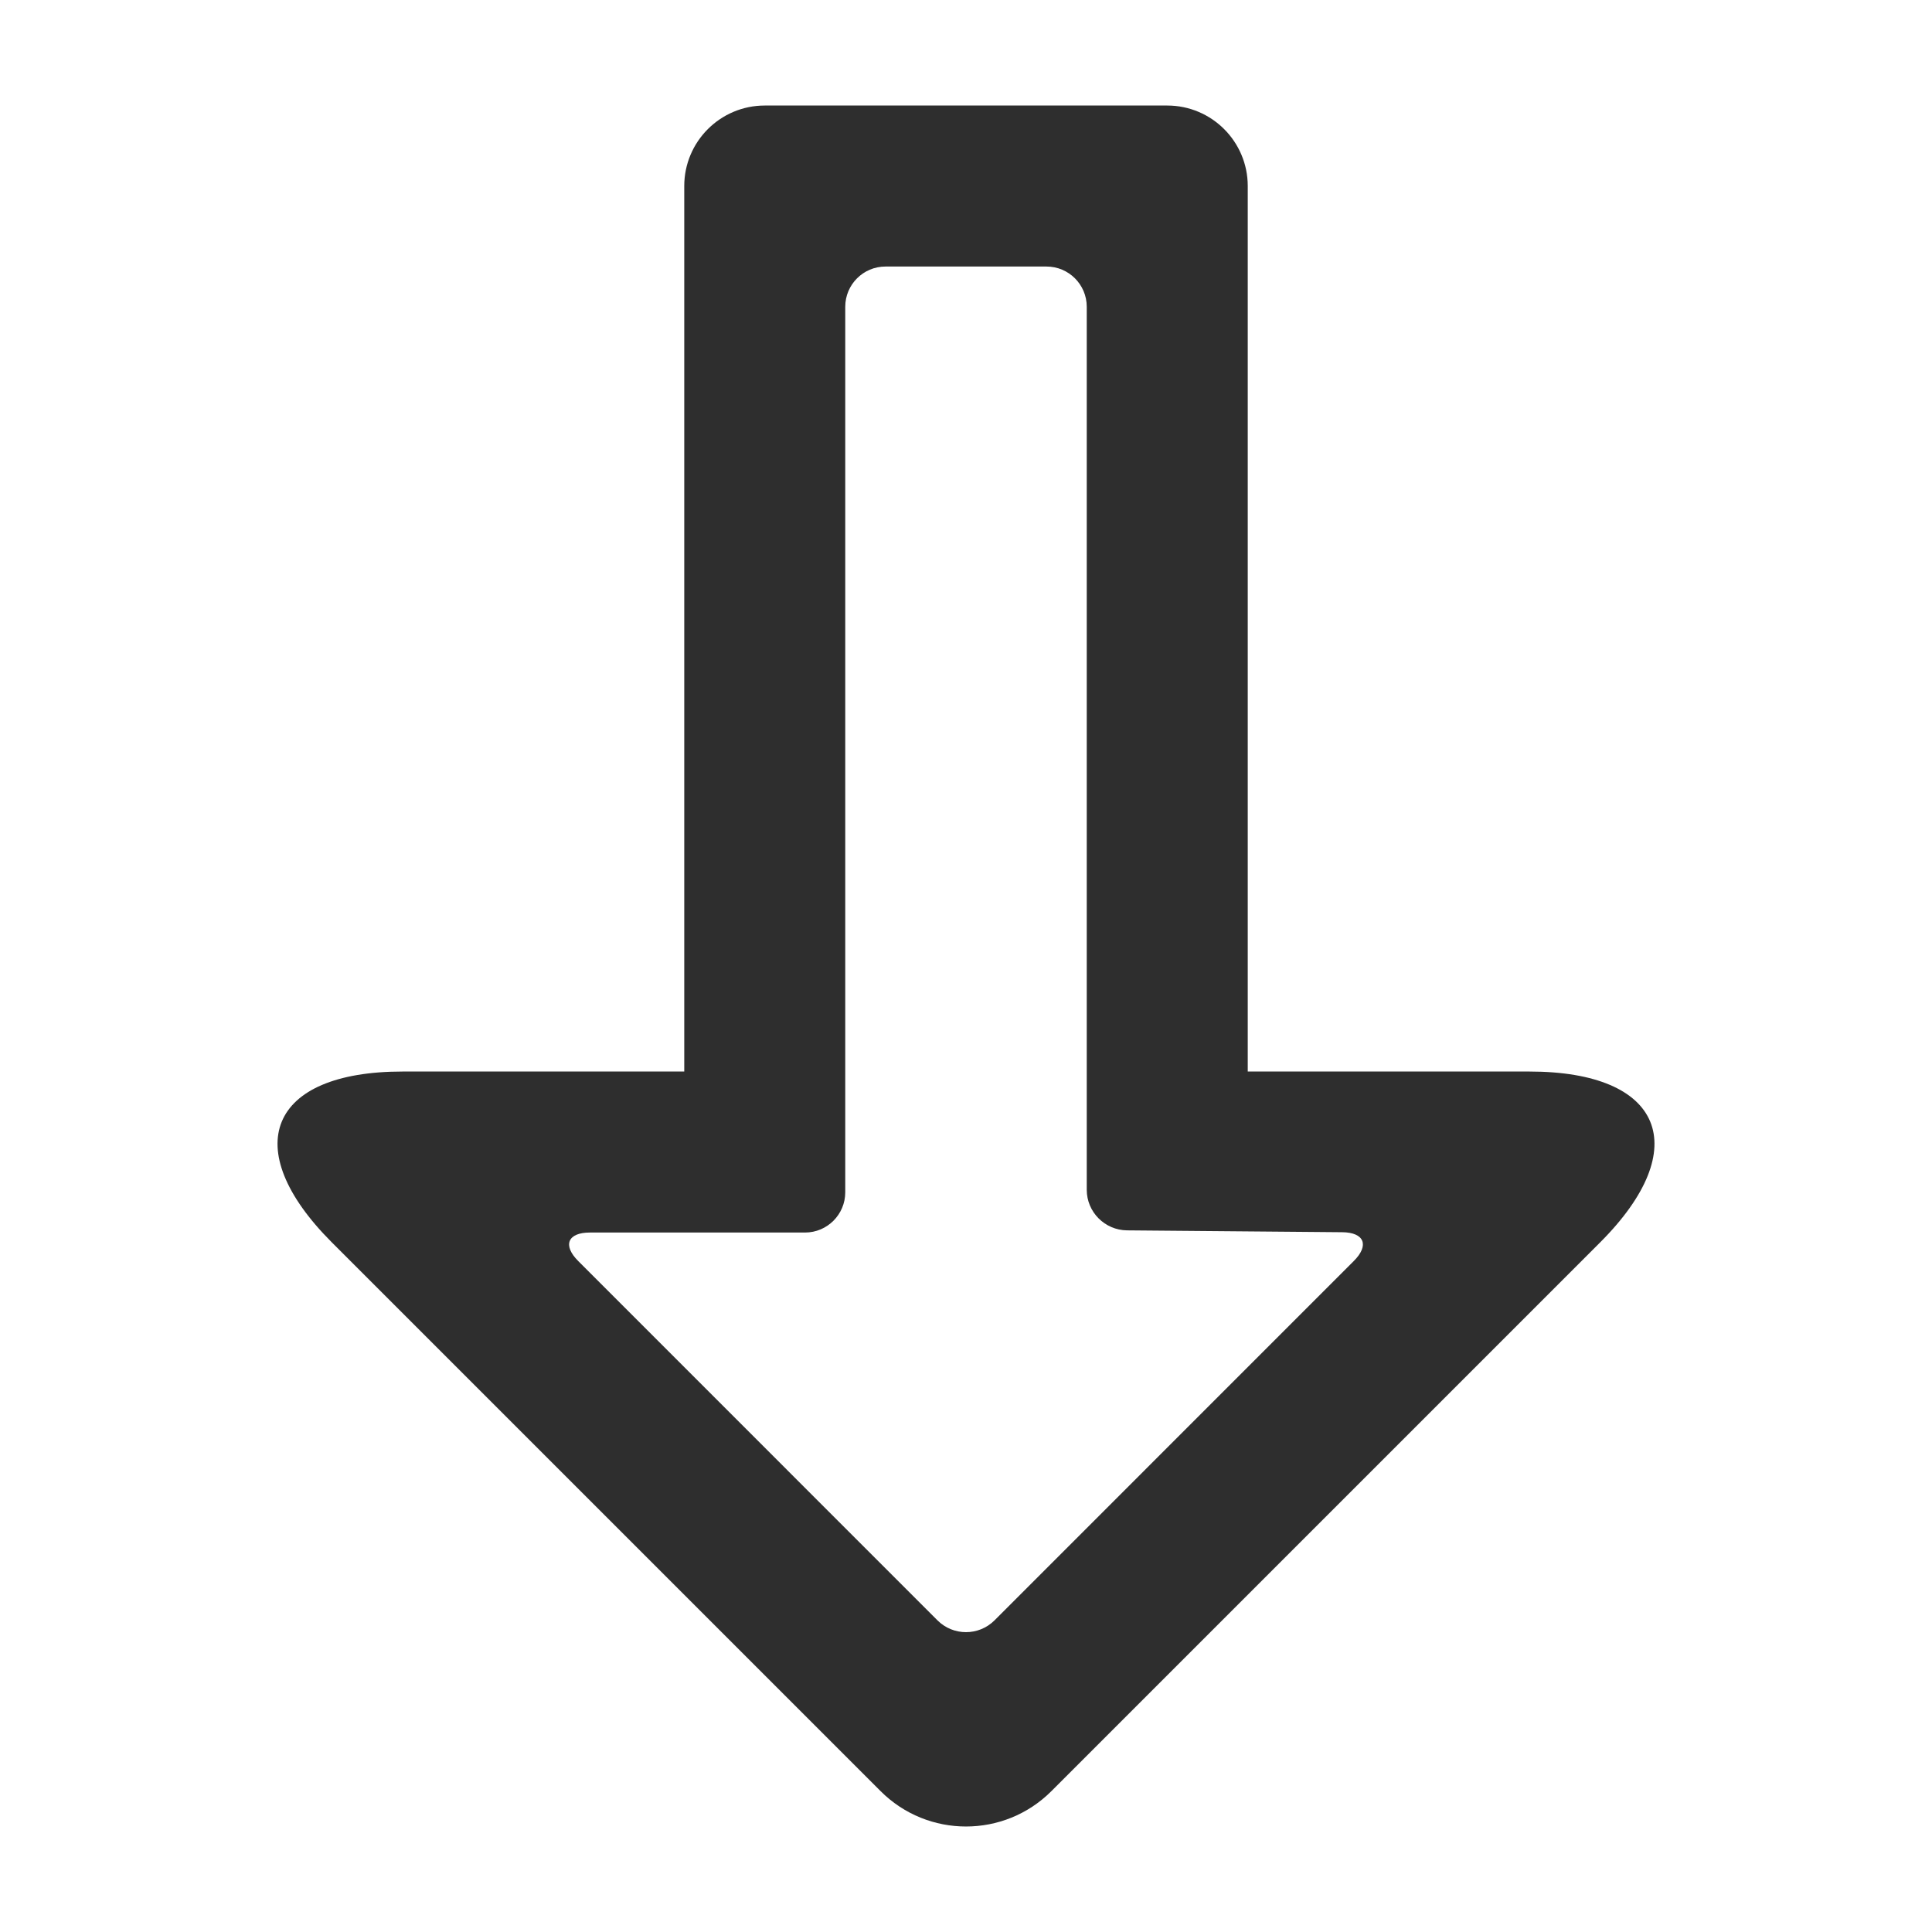<?xml version="1.0" standalone="no"?><!-- Generator: Gravit.io --><svg xmlns="http://www.w3.org/2000/svg" xmlns:xlink="http://www.w3.org/1999/xlink" style="isolation:isolate" viewBox="0 0 24 24" width="24" height="24"><defs><clipPath id="_clipPath_ZozMXLIoFx66ihWGRYSS69UxD2XkiF7n"><rect width="24" height="24"/></clipPath></defs><g clip-path="url(#_clipPath_ZozMXLIoFx66ihWGRYSS69UxD2XkiF7n)"><path d=" M 15.5 2.311 L 15.5 13.311 L 19 13.311 C 20.656 13.311 21.049 14.261 19.879 15.432 L 13.061 22.25 C 12.475 22.836 11.525 22.836 10.939 22.25 L 4.121 15.432 C 2.951 14.261 3.344 13.311 5 13.311 L 8.5 13.311 L 8.5 2.311 C 8.5 1.759 8.948 1.311 9.5 1.311 L 14.5 1.311 C 15.052 1.311 15.5 1.759 15.5 2.311 Z  M 13.5 3.811 L 13.5 14.78 C 13.5 15.056 13.724 15.281 14 15.284 L 16.672 15.307 C 16.948 15.309 17.013 15.469 16.818 15.664 L 12.354 20.129 C 12.158 20.324 11.842 20.324 11.646 20.129 L 7.182 15.664 C 6.987 15.469 7.052 15.311 7.328 15.311 L 10 15.311 C 10.276 15.311 10.5 15.087 10.5 14.811 L 10.5 3.811 C 10.5 3.535 10.724 3.311 11 3.311 L 13 3.311 C 13.276 3.311 13.5 3.535 13.5 3.811 Z " fill-rule="evenodd" fill="rgb(46,46,46)"/></g></svg>
